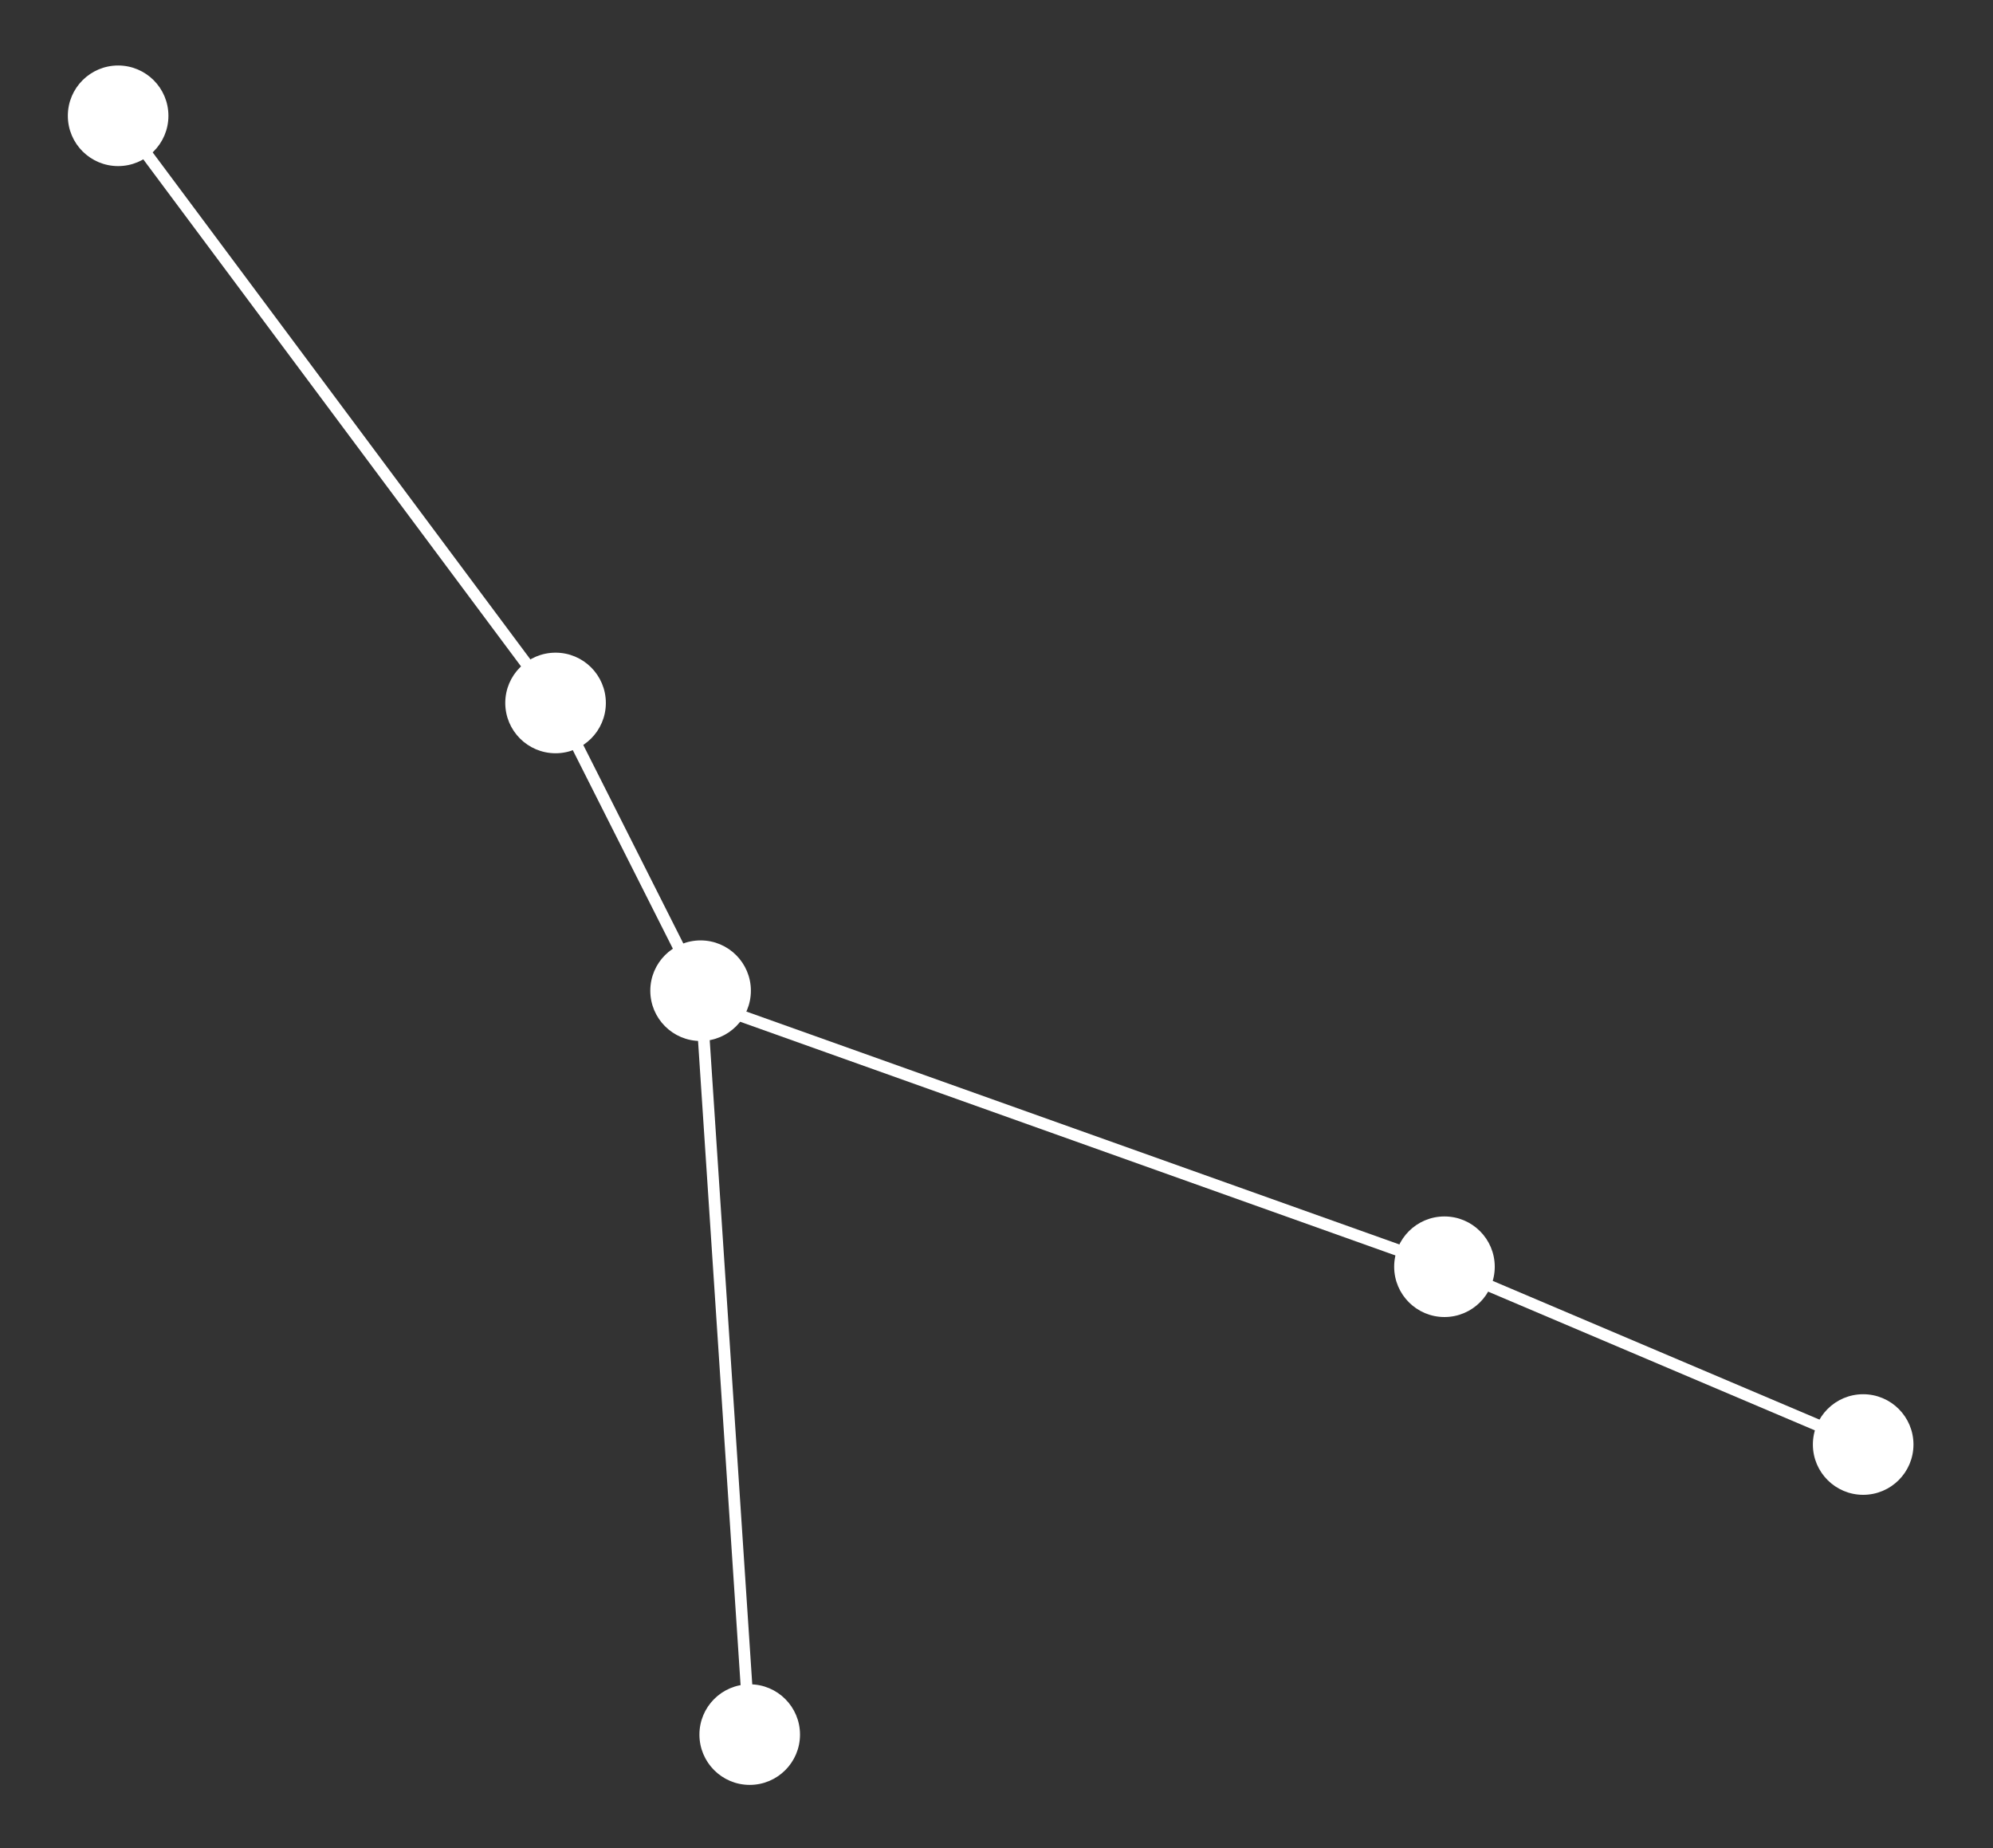 <svg id="Krebs" xmlns="http://www.w3.org/2000/svg" viewBox="0 0 852 790"><rect x="0" y="0" width="852" height="790" fill="#333333" stroke="none"/><defs><style>.cls-1{fill:#fff}.cls-2,.cls-3{fill:none;stroke:#fff;stroke-miterlimit:10}.cls-3{stroke-width:5px}</style></defs><circle class="cls-1" cx="50.5" cy="49.5" r="21"/><circle class="cls-1" cx="299.5" cy="423.5" r="21"/><circle class="cls-1" cx="237.5" cy="300.5" r="21"/><circle class="cls-1" cx="796.5" cy="617.5" r="21"/><circle class="cls-1" cx="617.5" cy="541.5" r="21"/><circle class="cls-1" cx="320.5" cy="741.5" r="21"/><path class="cls-3" d="m50.5 49.5 187 251 62 123 21 318"/><path class="cls-3" d="m796.5 617.5-179-76-317.69-113.3"/><g><circle class="cls-2" cx="50.5" cy="49.5" r="21"/><circle class="cls-2" cx="299.5" cy="423.5" r="21"/><circle class="cls-2" cx="237.5" cy="300.5" r="21"/><circle class="cls-2" cx="796.5" cy="617.5" r="21"/><circle class="cls-2" cx="617.5" cy="541.5" r="21"/><circle class="cls-2" cx="320.5" cy="741.5" r="21"/><path class="cls-2" d="m50.5 49.5 187 251 62 123 21 318"/><path class="cls-2" d="m796.5 617.5-179-76-317.69-113.3"/></g></svg>